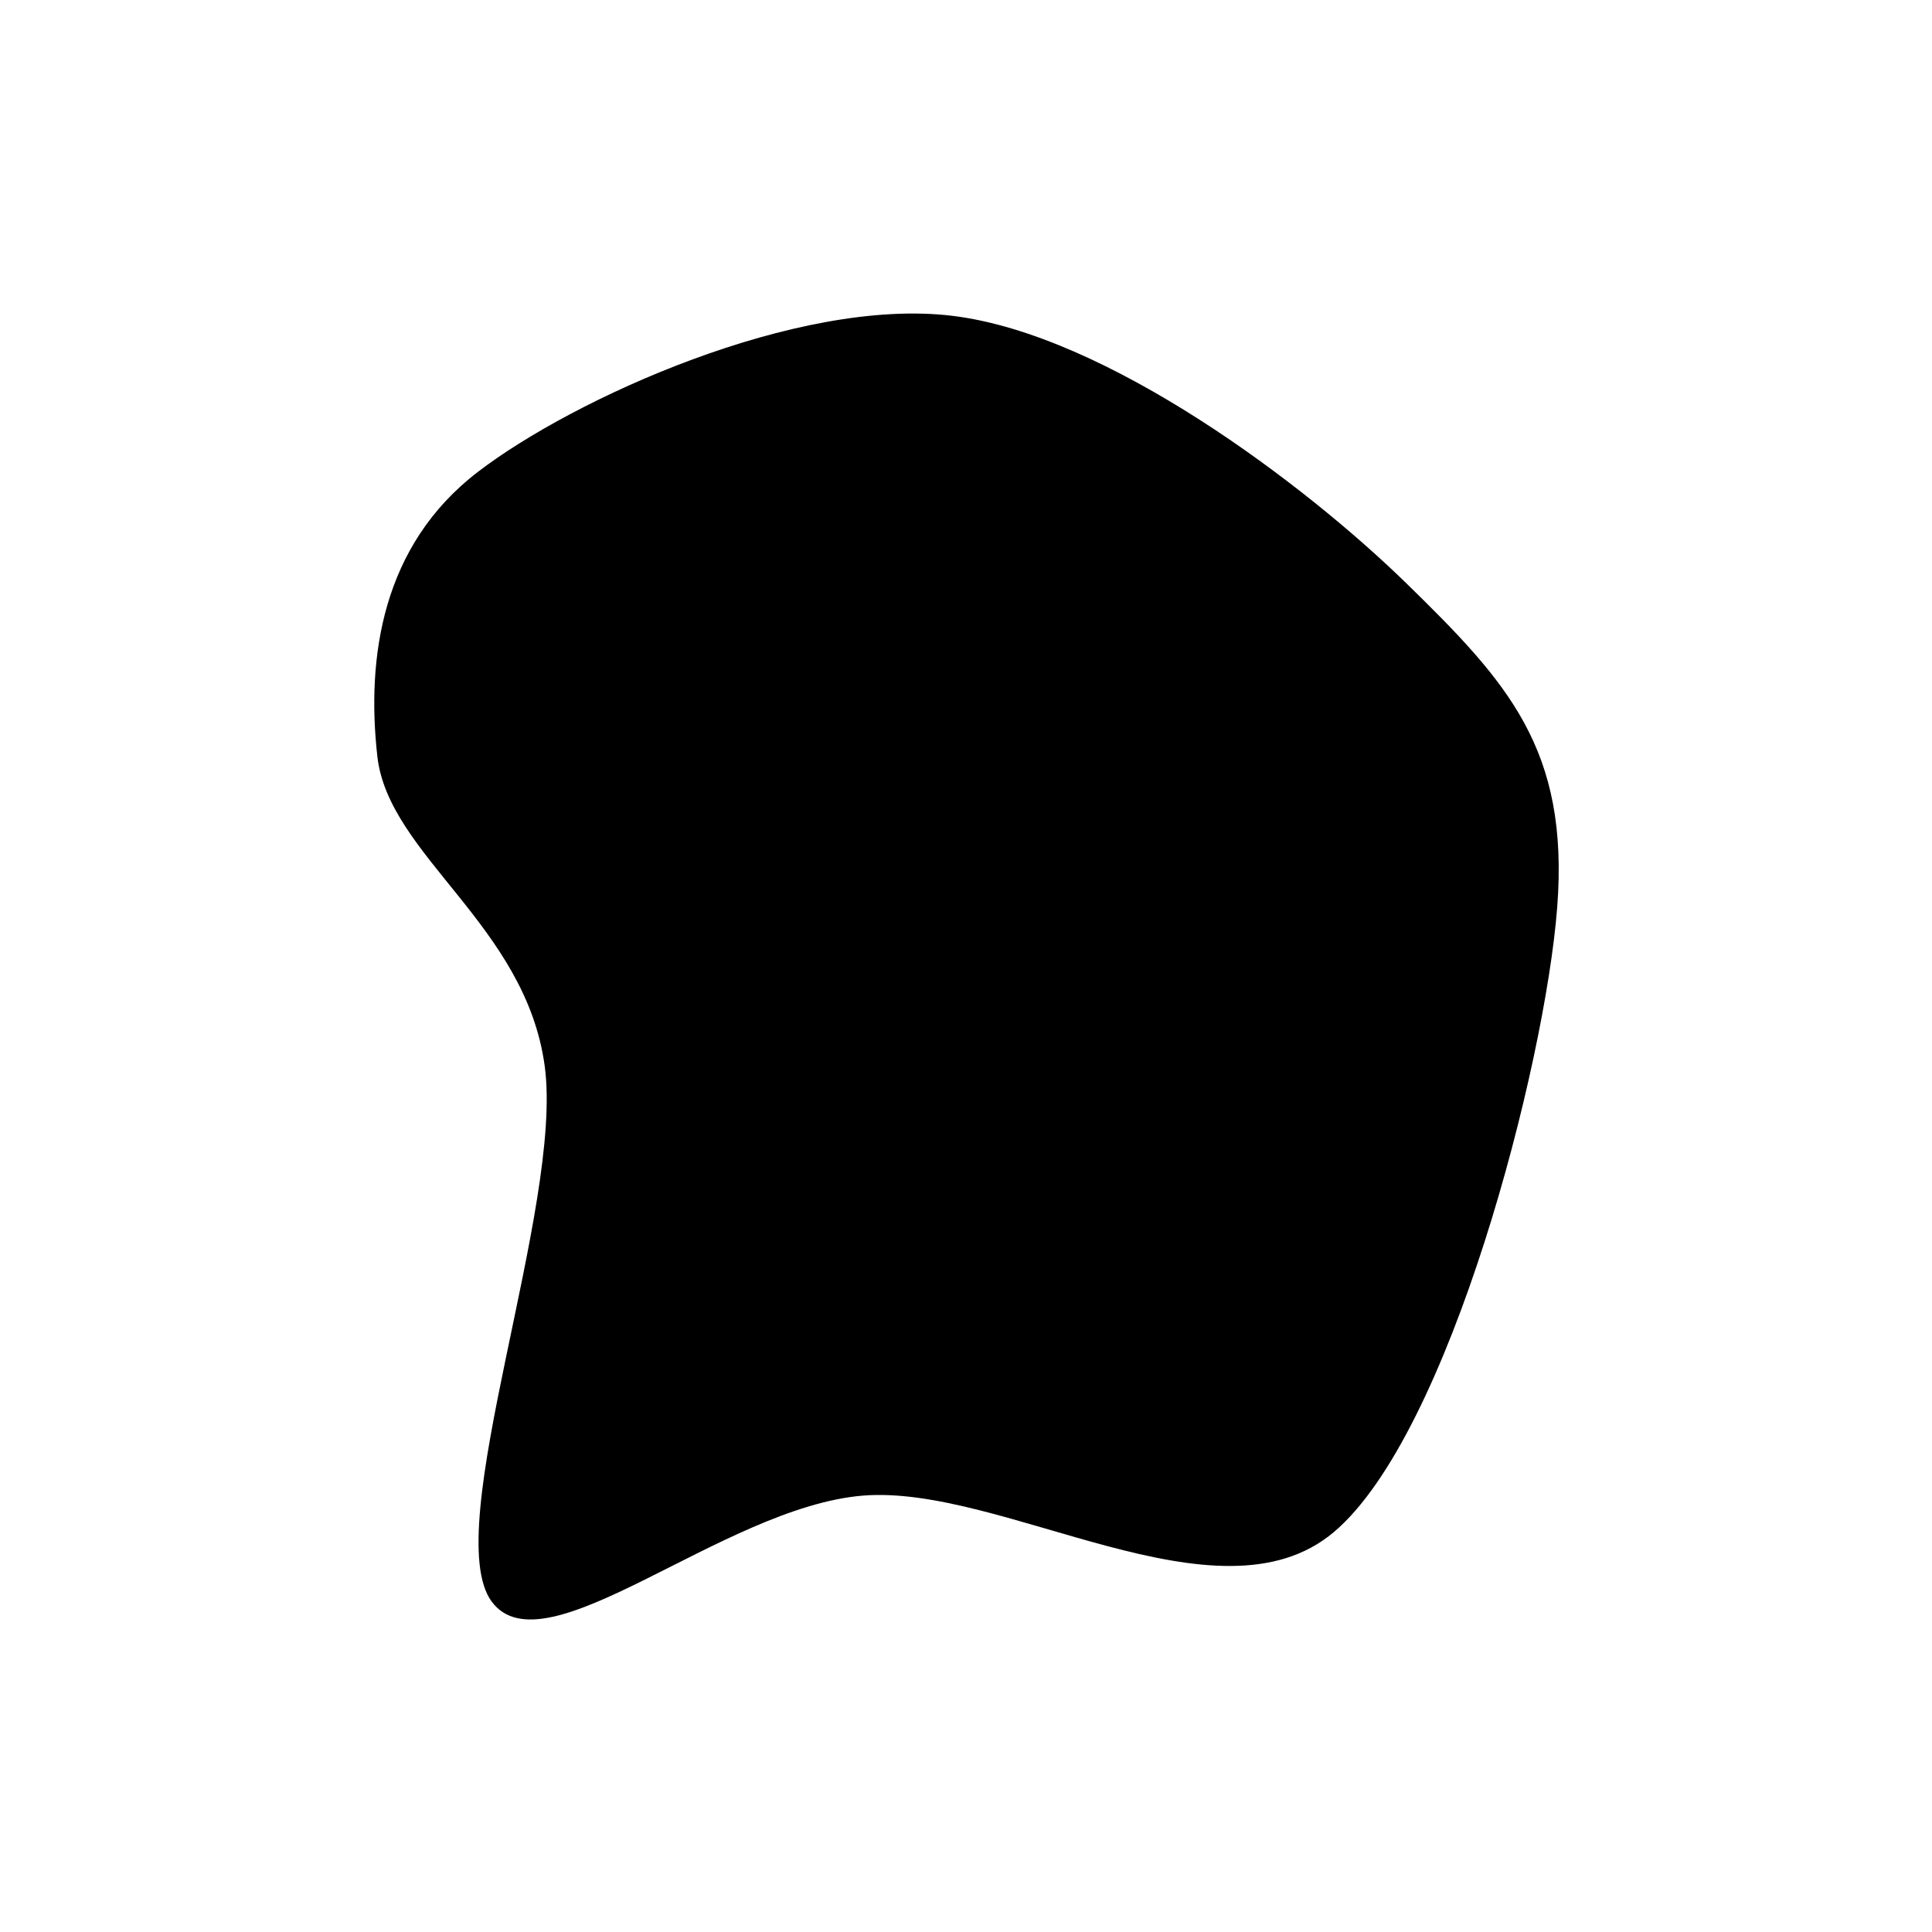 <svg xmlns="http://www.w3.org/2000/svg" version="1.1" xmlns:xlink="http://www.w3.org/1999/xlink" xmlns:svgjs="http://svgjs.dev/svgjs" viewBox="0 0 600 600" opacity="1"><path d="M140.969,257.592C137.827,229.712,142.277,198.168,169.241,177.487C196.204,156.806,259.162,128.272,302.749,133.508C346.335,138.743,402.356,181.152,430.759,208.901C459.162,236.649,476.571,255.497,473.168,300C469.764,344.503,442.932,448.298,410.34,475.916C377.749,503.534,317.147,462.435,277.618,465.707C238.089,468.979,188.089,515.707,173.168,495.55C158.246,475.393,193.455,384.424,188.089,344.764C182.723,305.105,144.11,285.471,140.969,257.592C137.827,229.712,142.277,198.168,169.241,177.487" fill="hsl(340, 45%, 50%)" transform="matrix(1.103,0,0,1.103,-38.295,-49.193)"></path></svg>